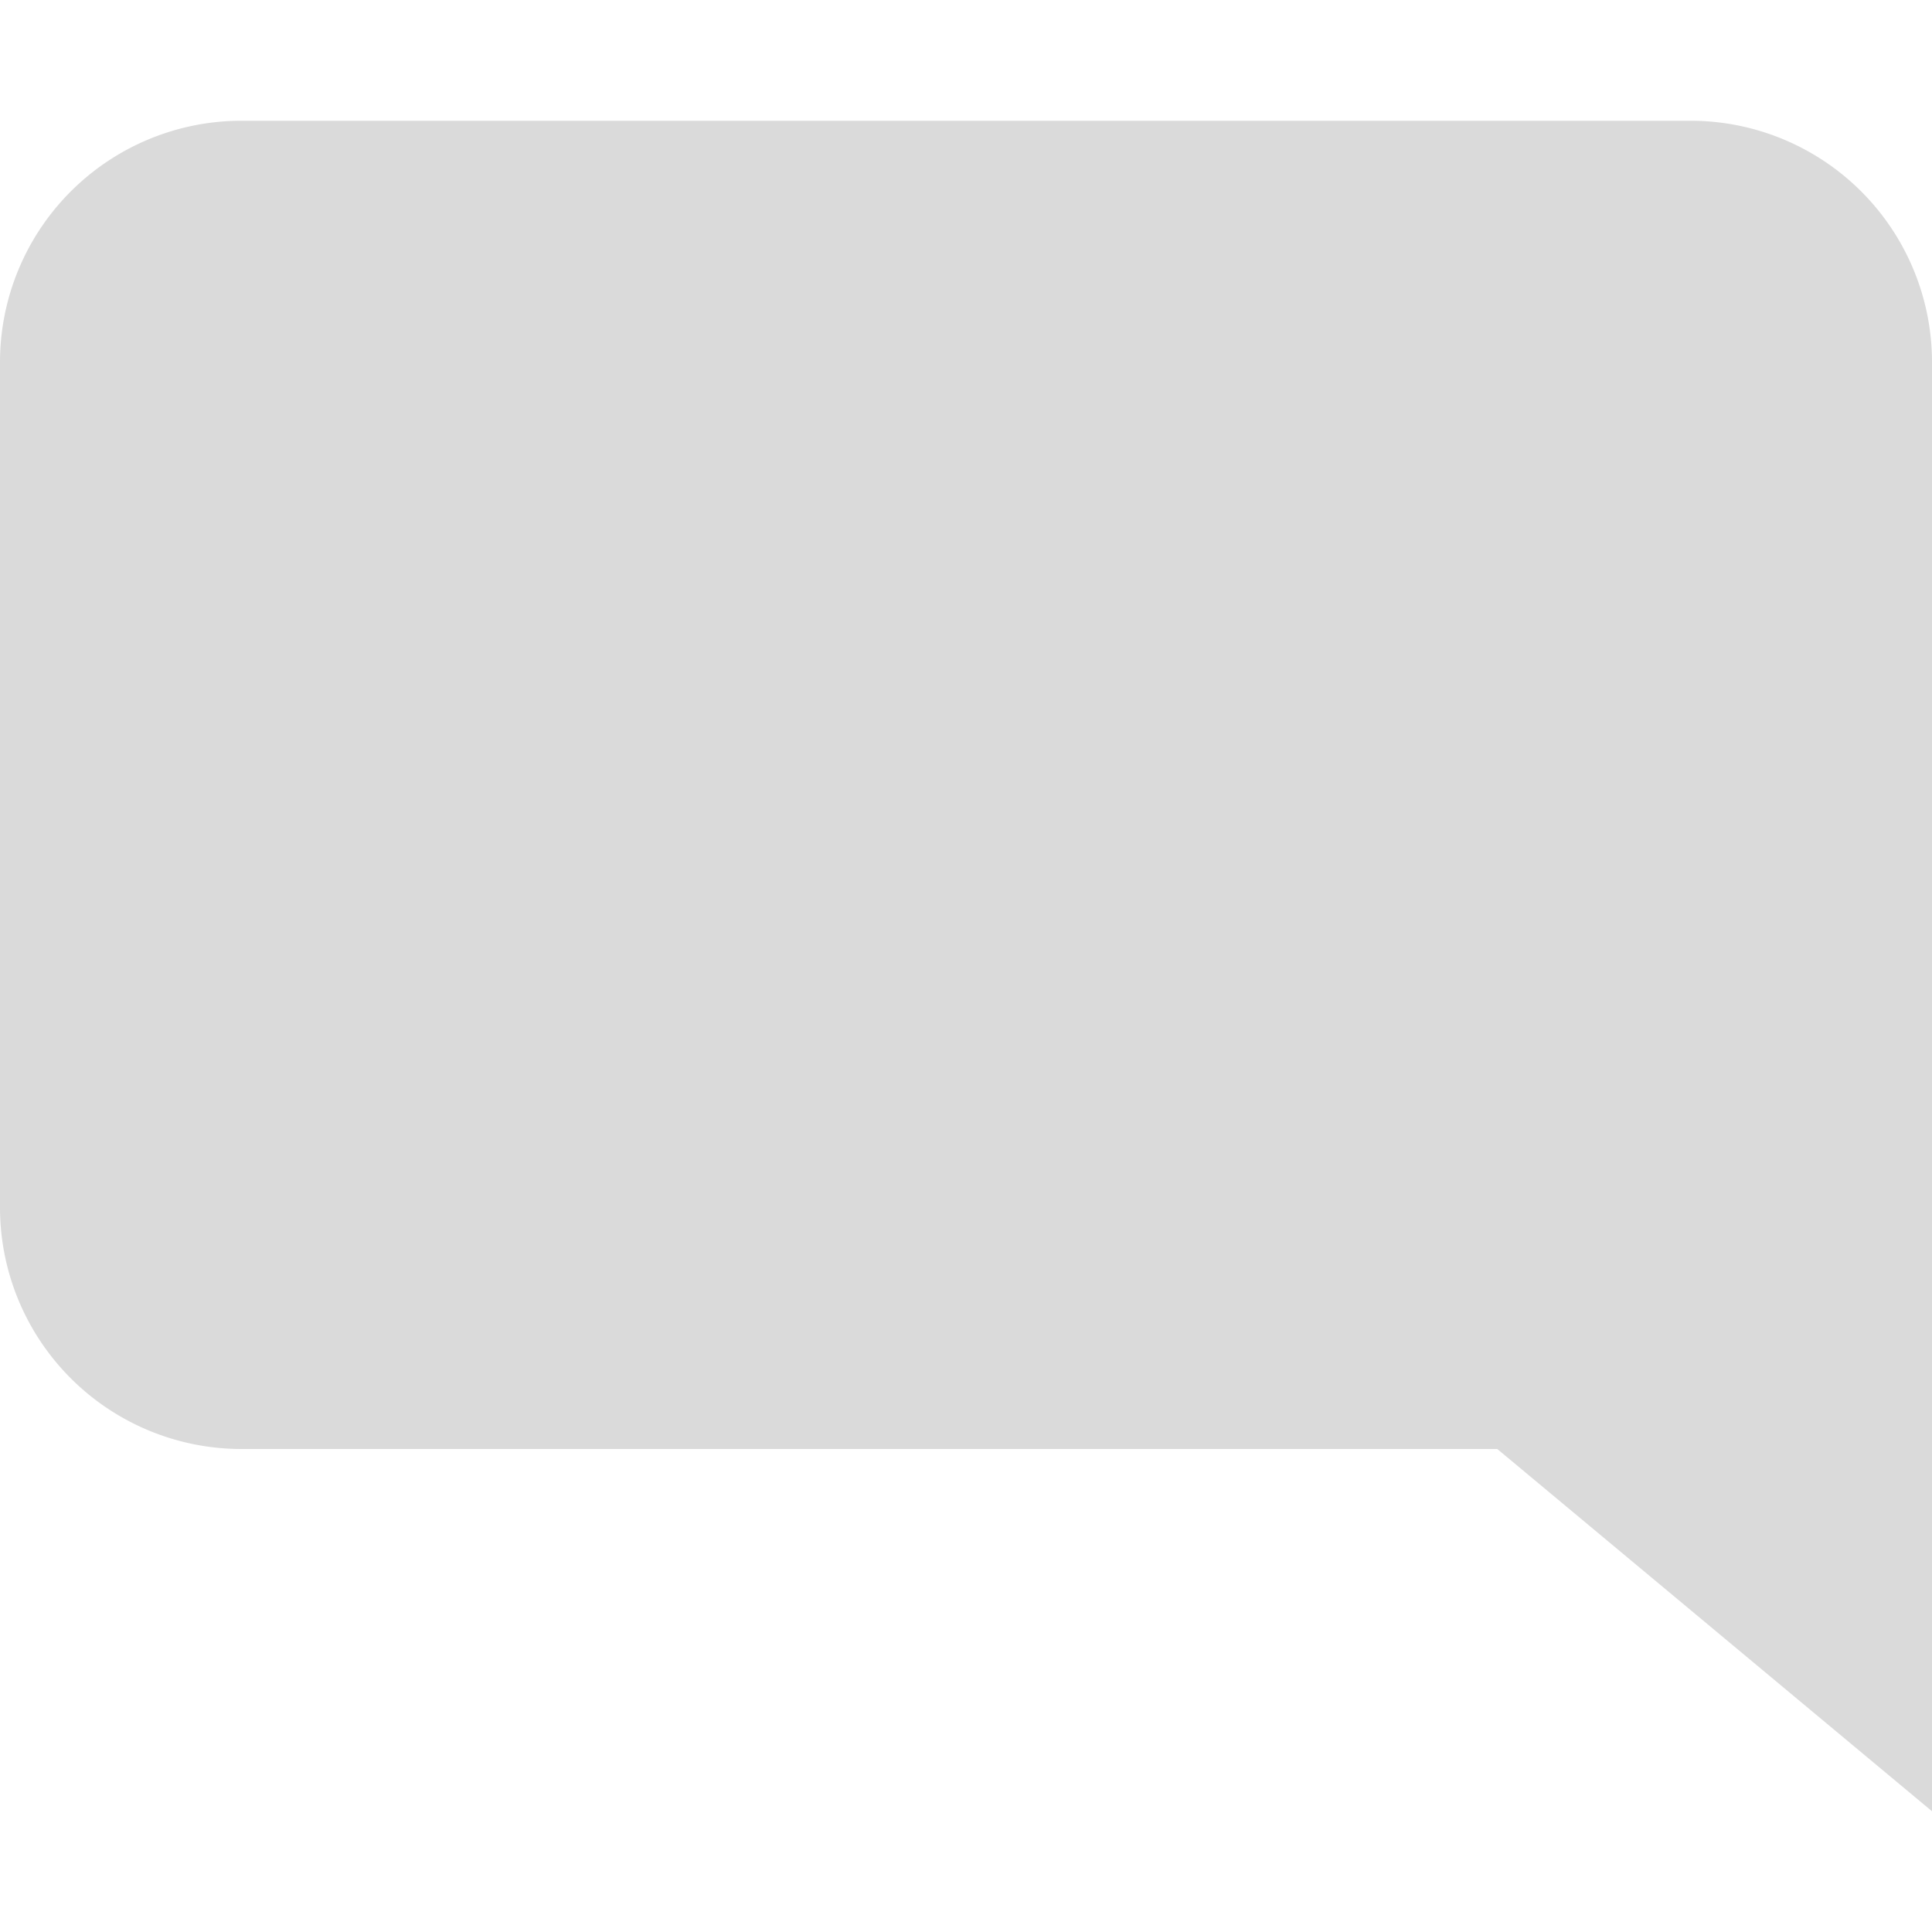 <svg id="Layer_1" data-name="Layer 1" xmlns="http://www.w3.org/2000/svg" viewBox="0 0 16 16"><title>sprite</title><path d="M14,1H2A2,2,0,0,0,0,3v7a2,2,0,0,0,2,2H12.4L16,15V3A2,2,0,0,0,14,1Z" fill="#dadada"/></svg>